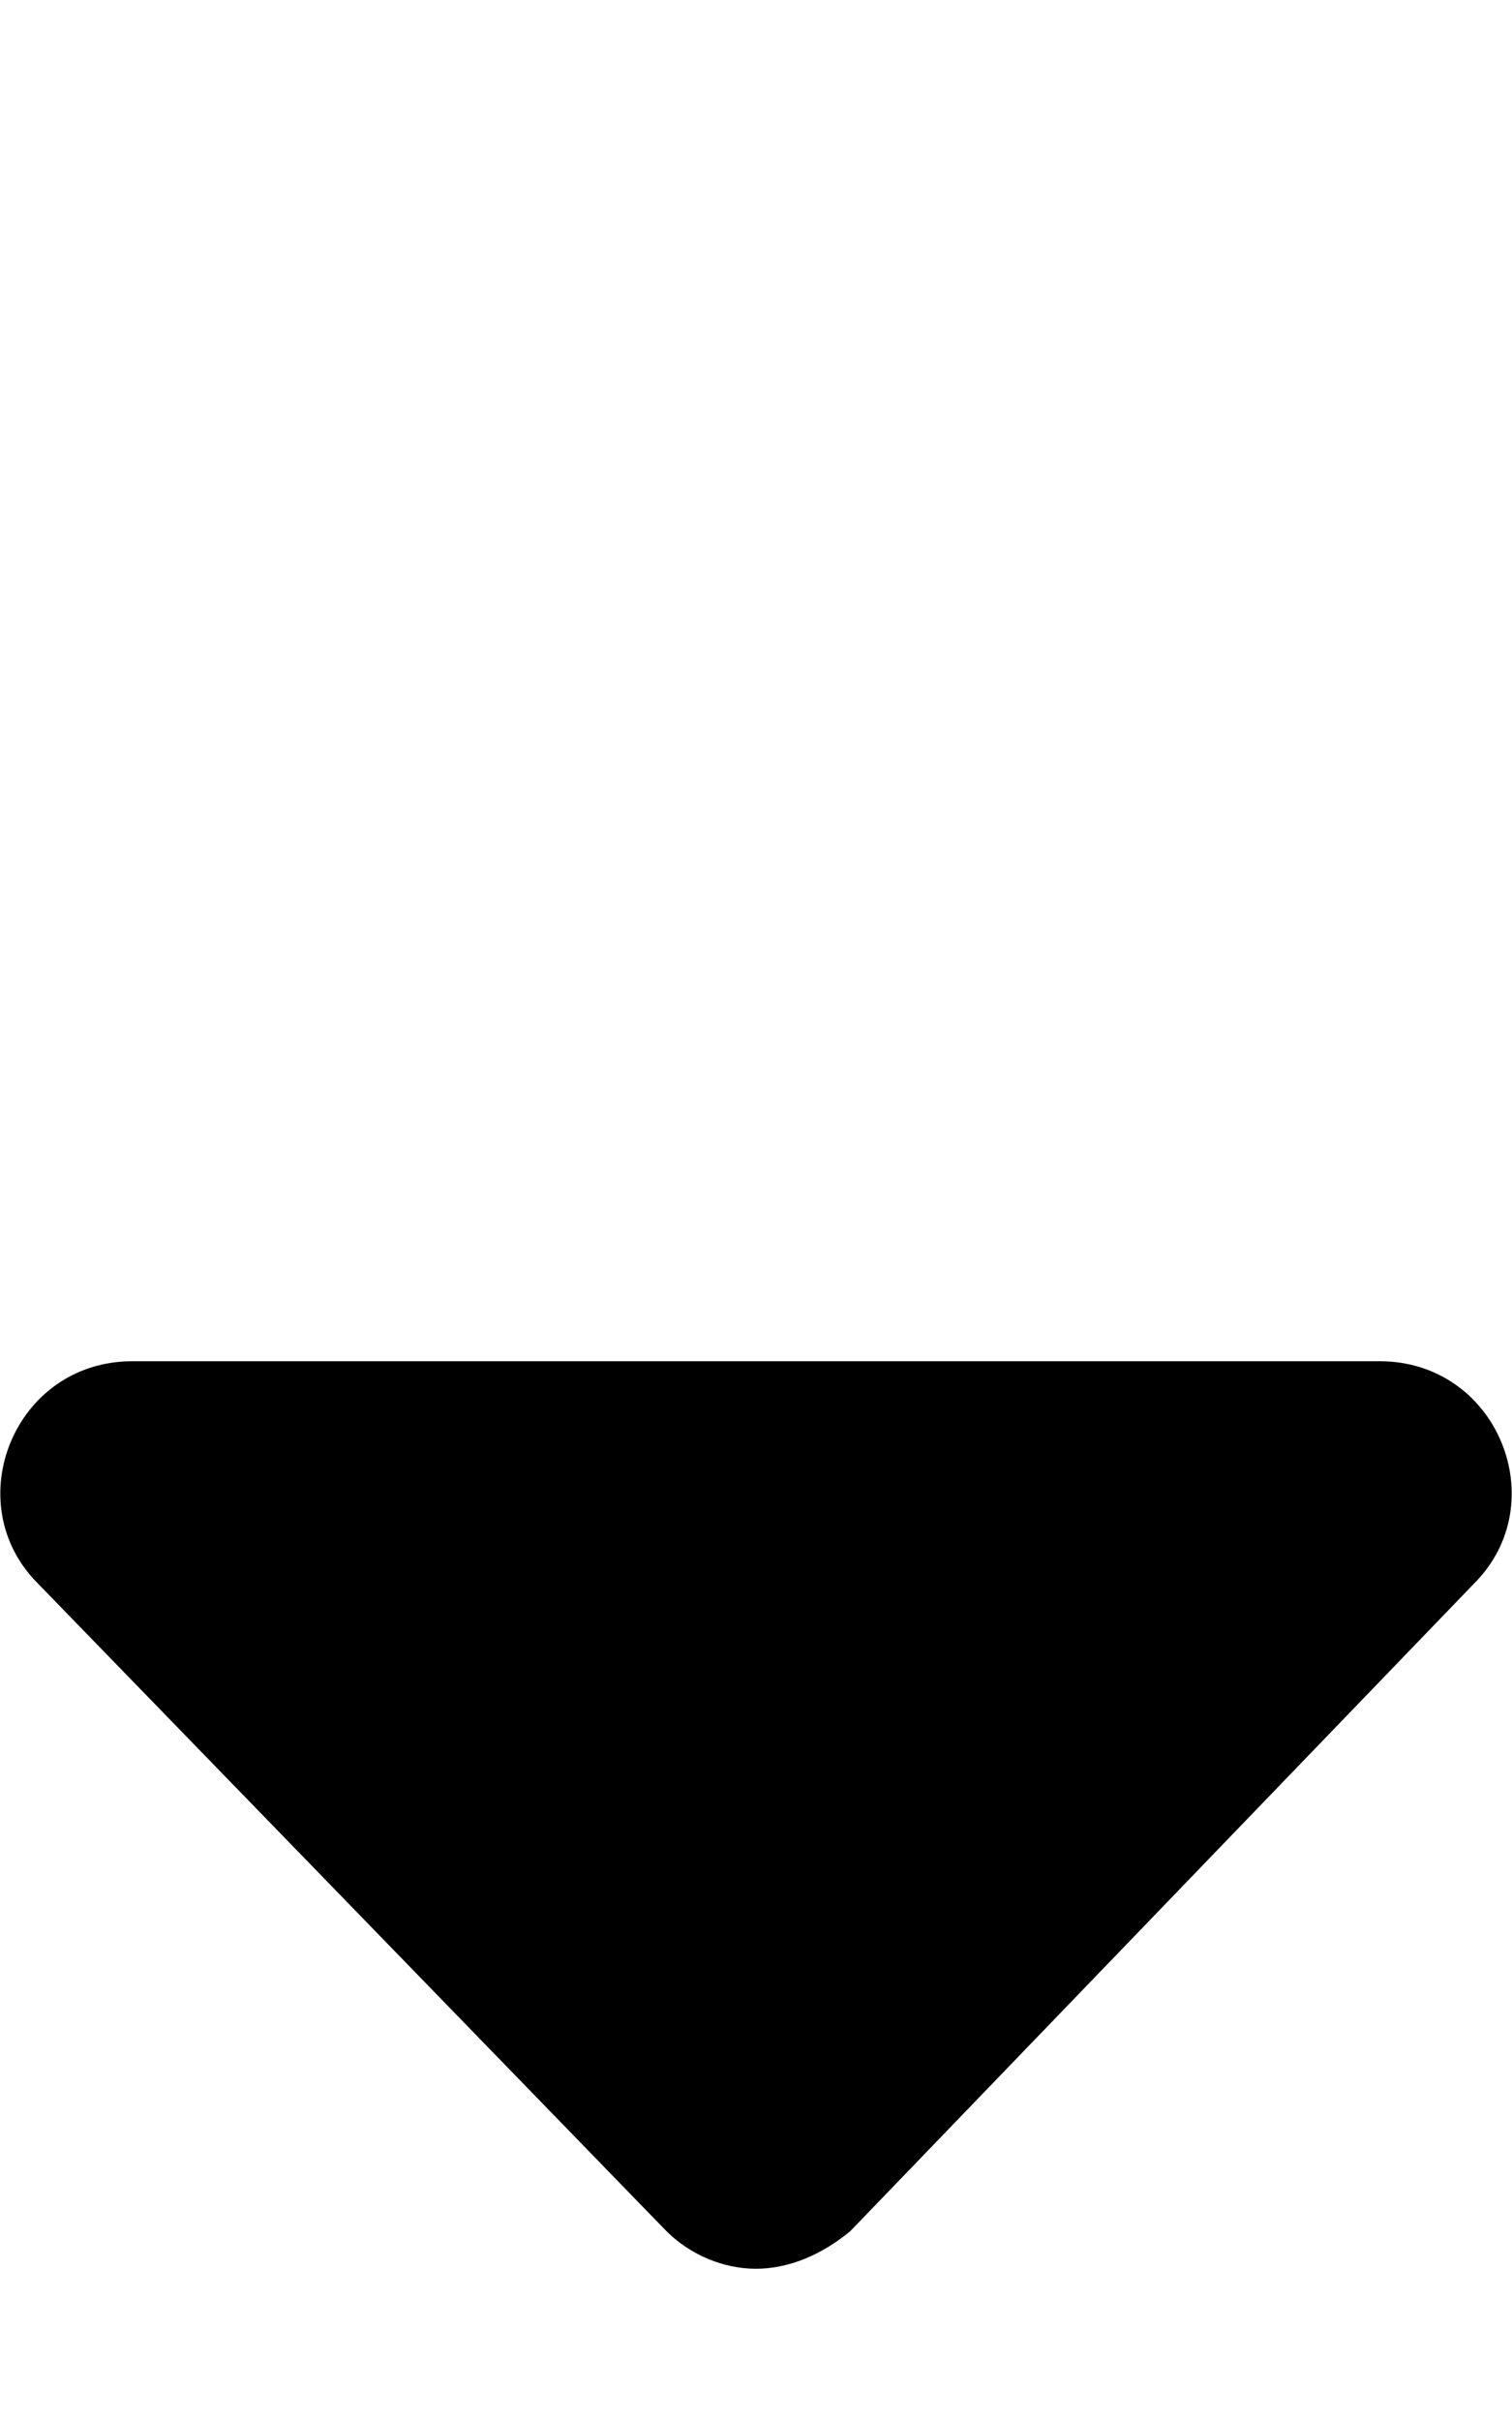 <svg xmlns="http://www.w3.org/2000/svg" viewBox="0 0 320 512"><!-- Font Awesome Free 6.0.0-alpha1 by @fontawesome - https://fontawesome.com License - https://fontawesome.com/license/free (Icons: CC BY 4.0, Fonts: SIL OFL 1.1, Code: MIT License) --><path d="M312 335L180 472C174 477 167 480 160 480C153 480 146 477 141 472L8 335C-9 318 3 288 28 288H292C317 288 329 318 312 335Z"/></svg>
